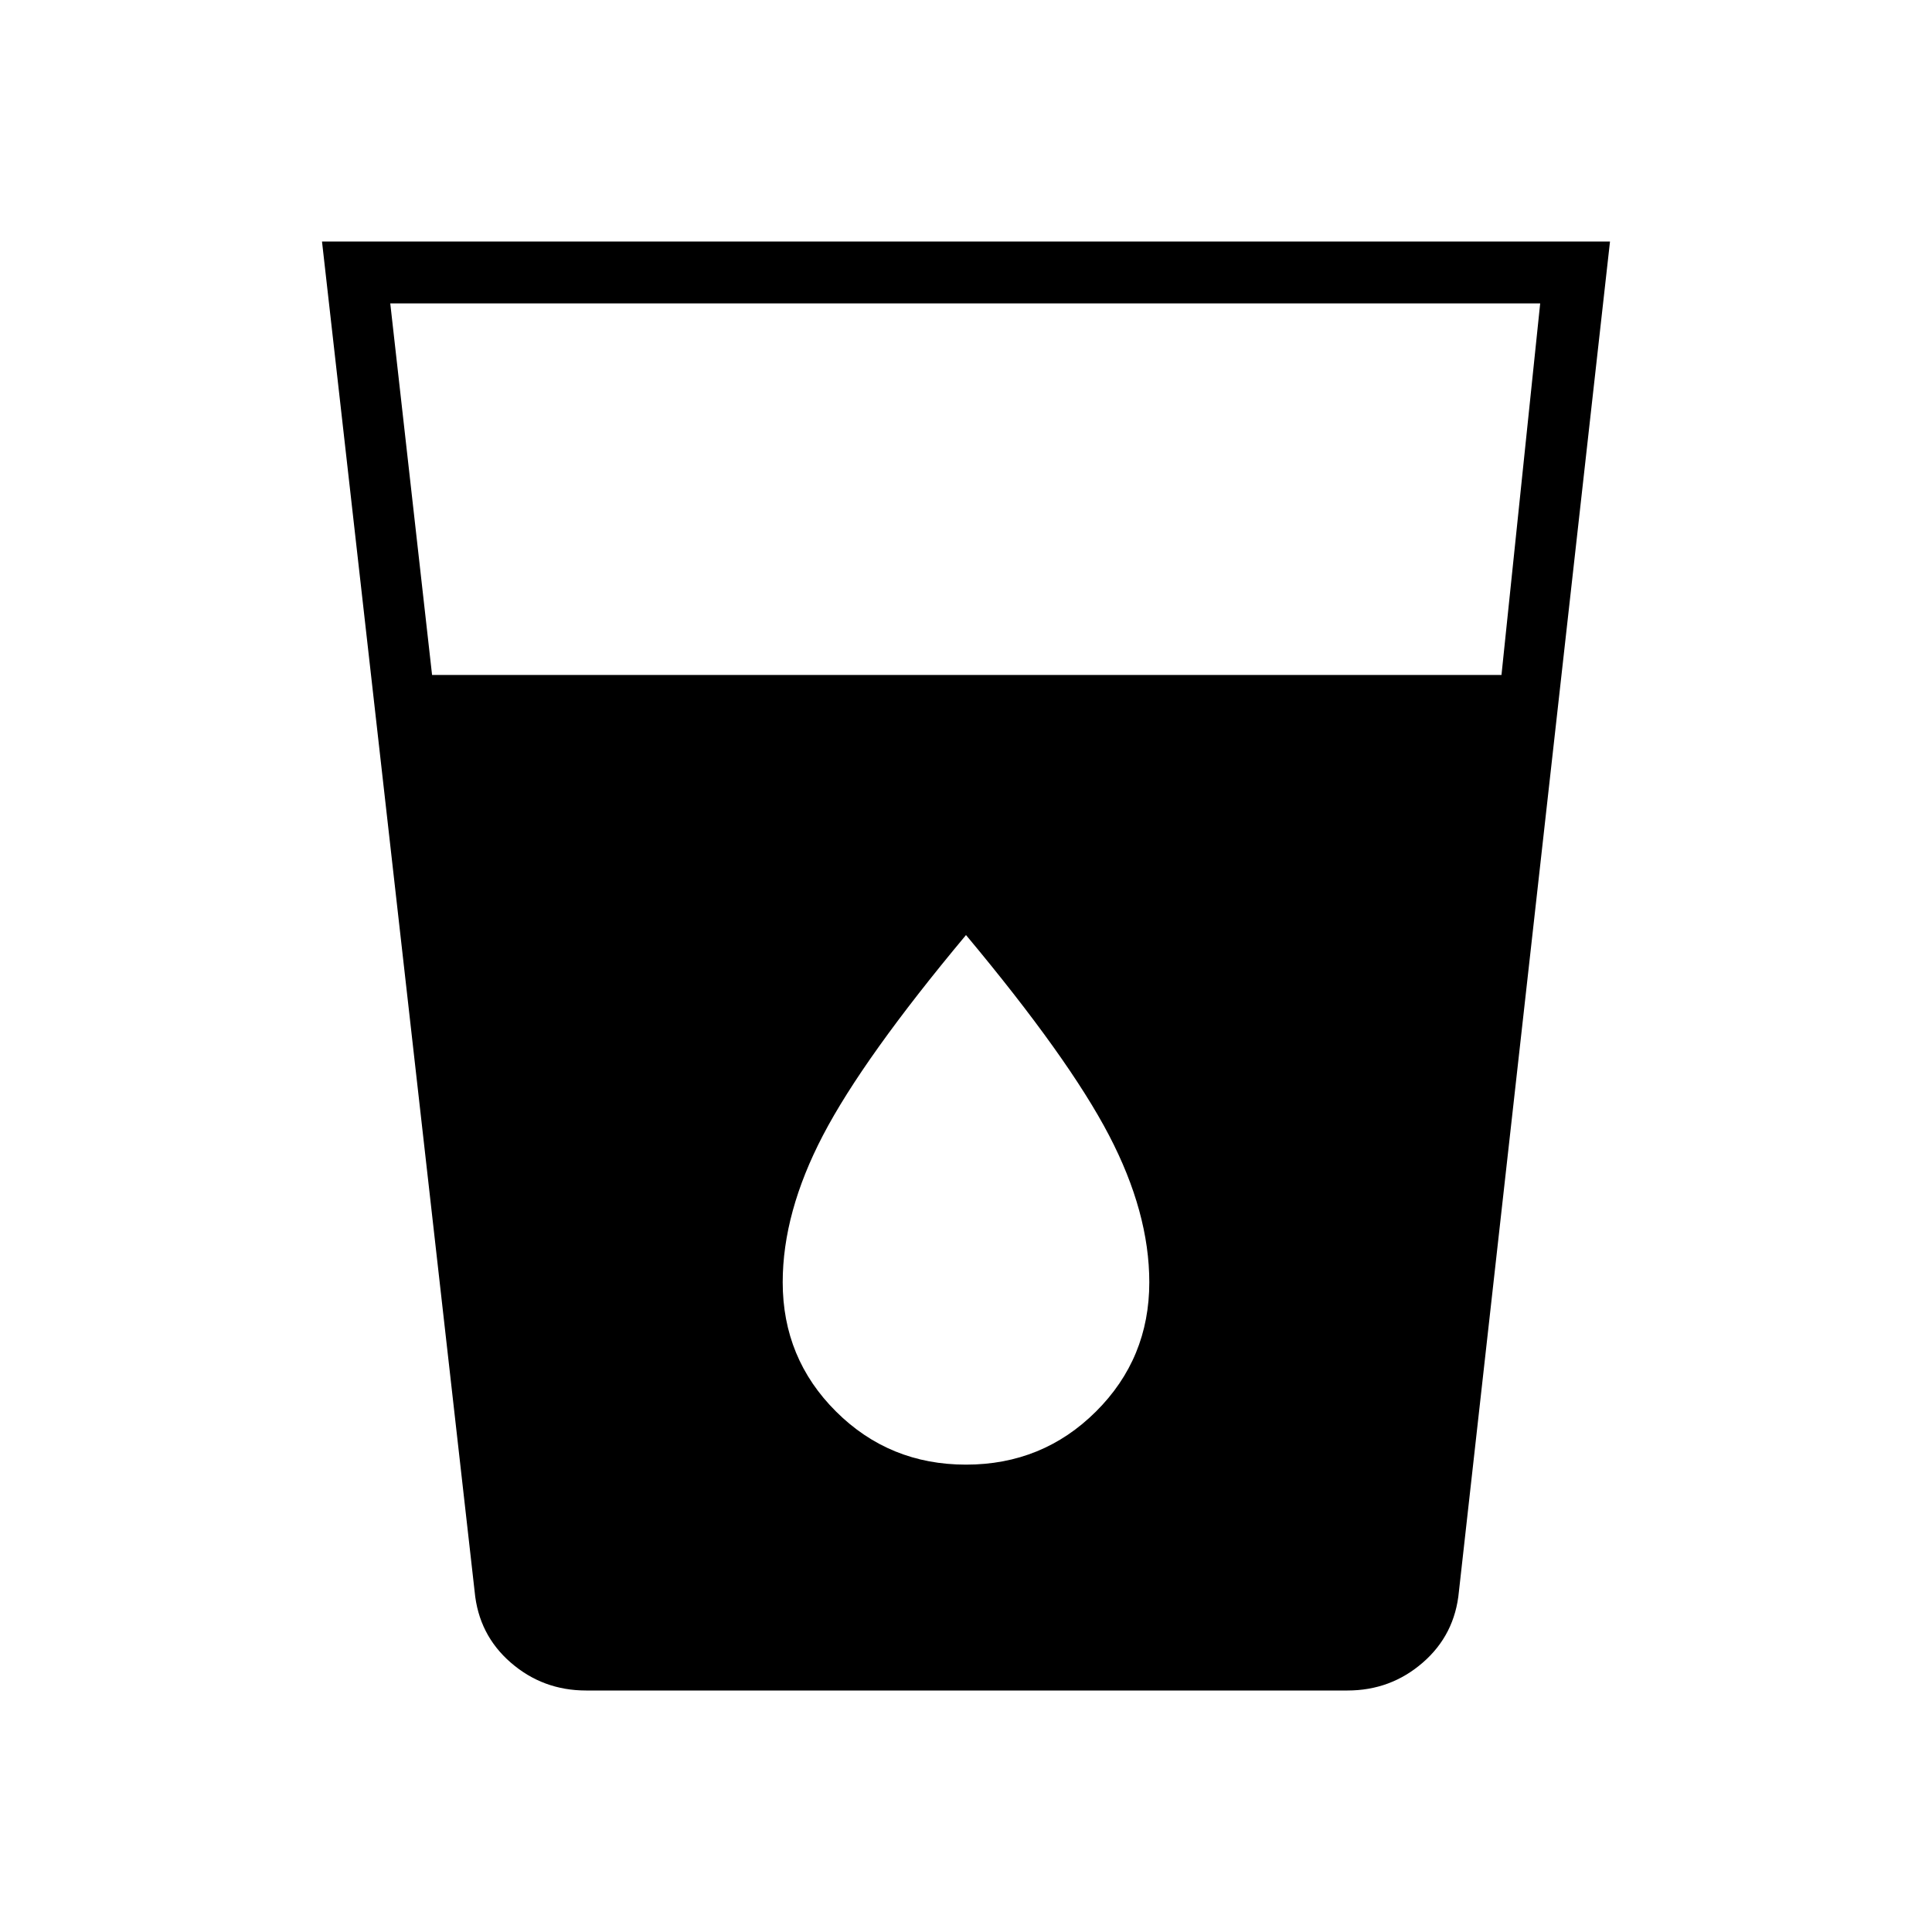 <svg xmlns="http://www.w3.org/2000/svg" width="48" height="48" viewBox="0 -960 960 960"><path d="M291.23-120q-21.46 0-37.42-13.85-15.96-13.84-17.96-35.3L160-840h640l-75.08 670.85q-2 21.46-17.96 35.3Q691-120 669.54-120H291.23Zm-76.54-504.62h531.39l19.23-184.61H193.92l20.77 184.61ZM480-232.23q38.08 0 64.58-26.39 26.5-26.38 26.5-64.23 0-34.69-20.04-73.07Q531-434.31 480-495.38q-51 61.07-71.04 99.46-20.04 38.38-20.04 73.07 0 37.85 26.5 64.23 26.5 26.39 64.58 26.39Z"/></svg>